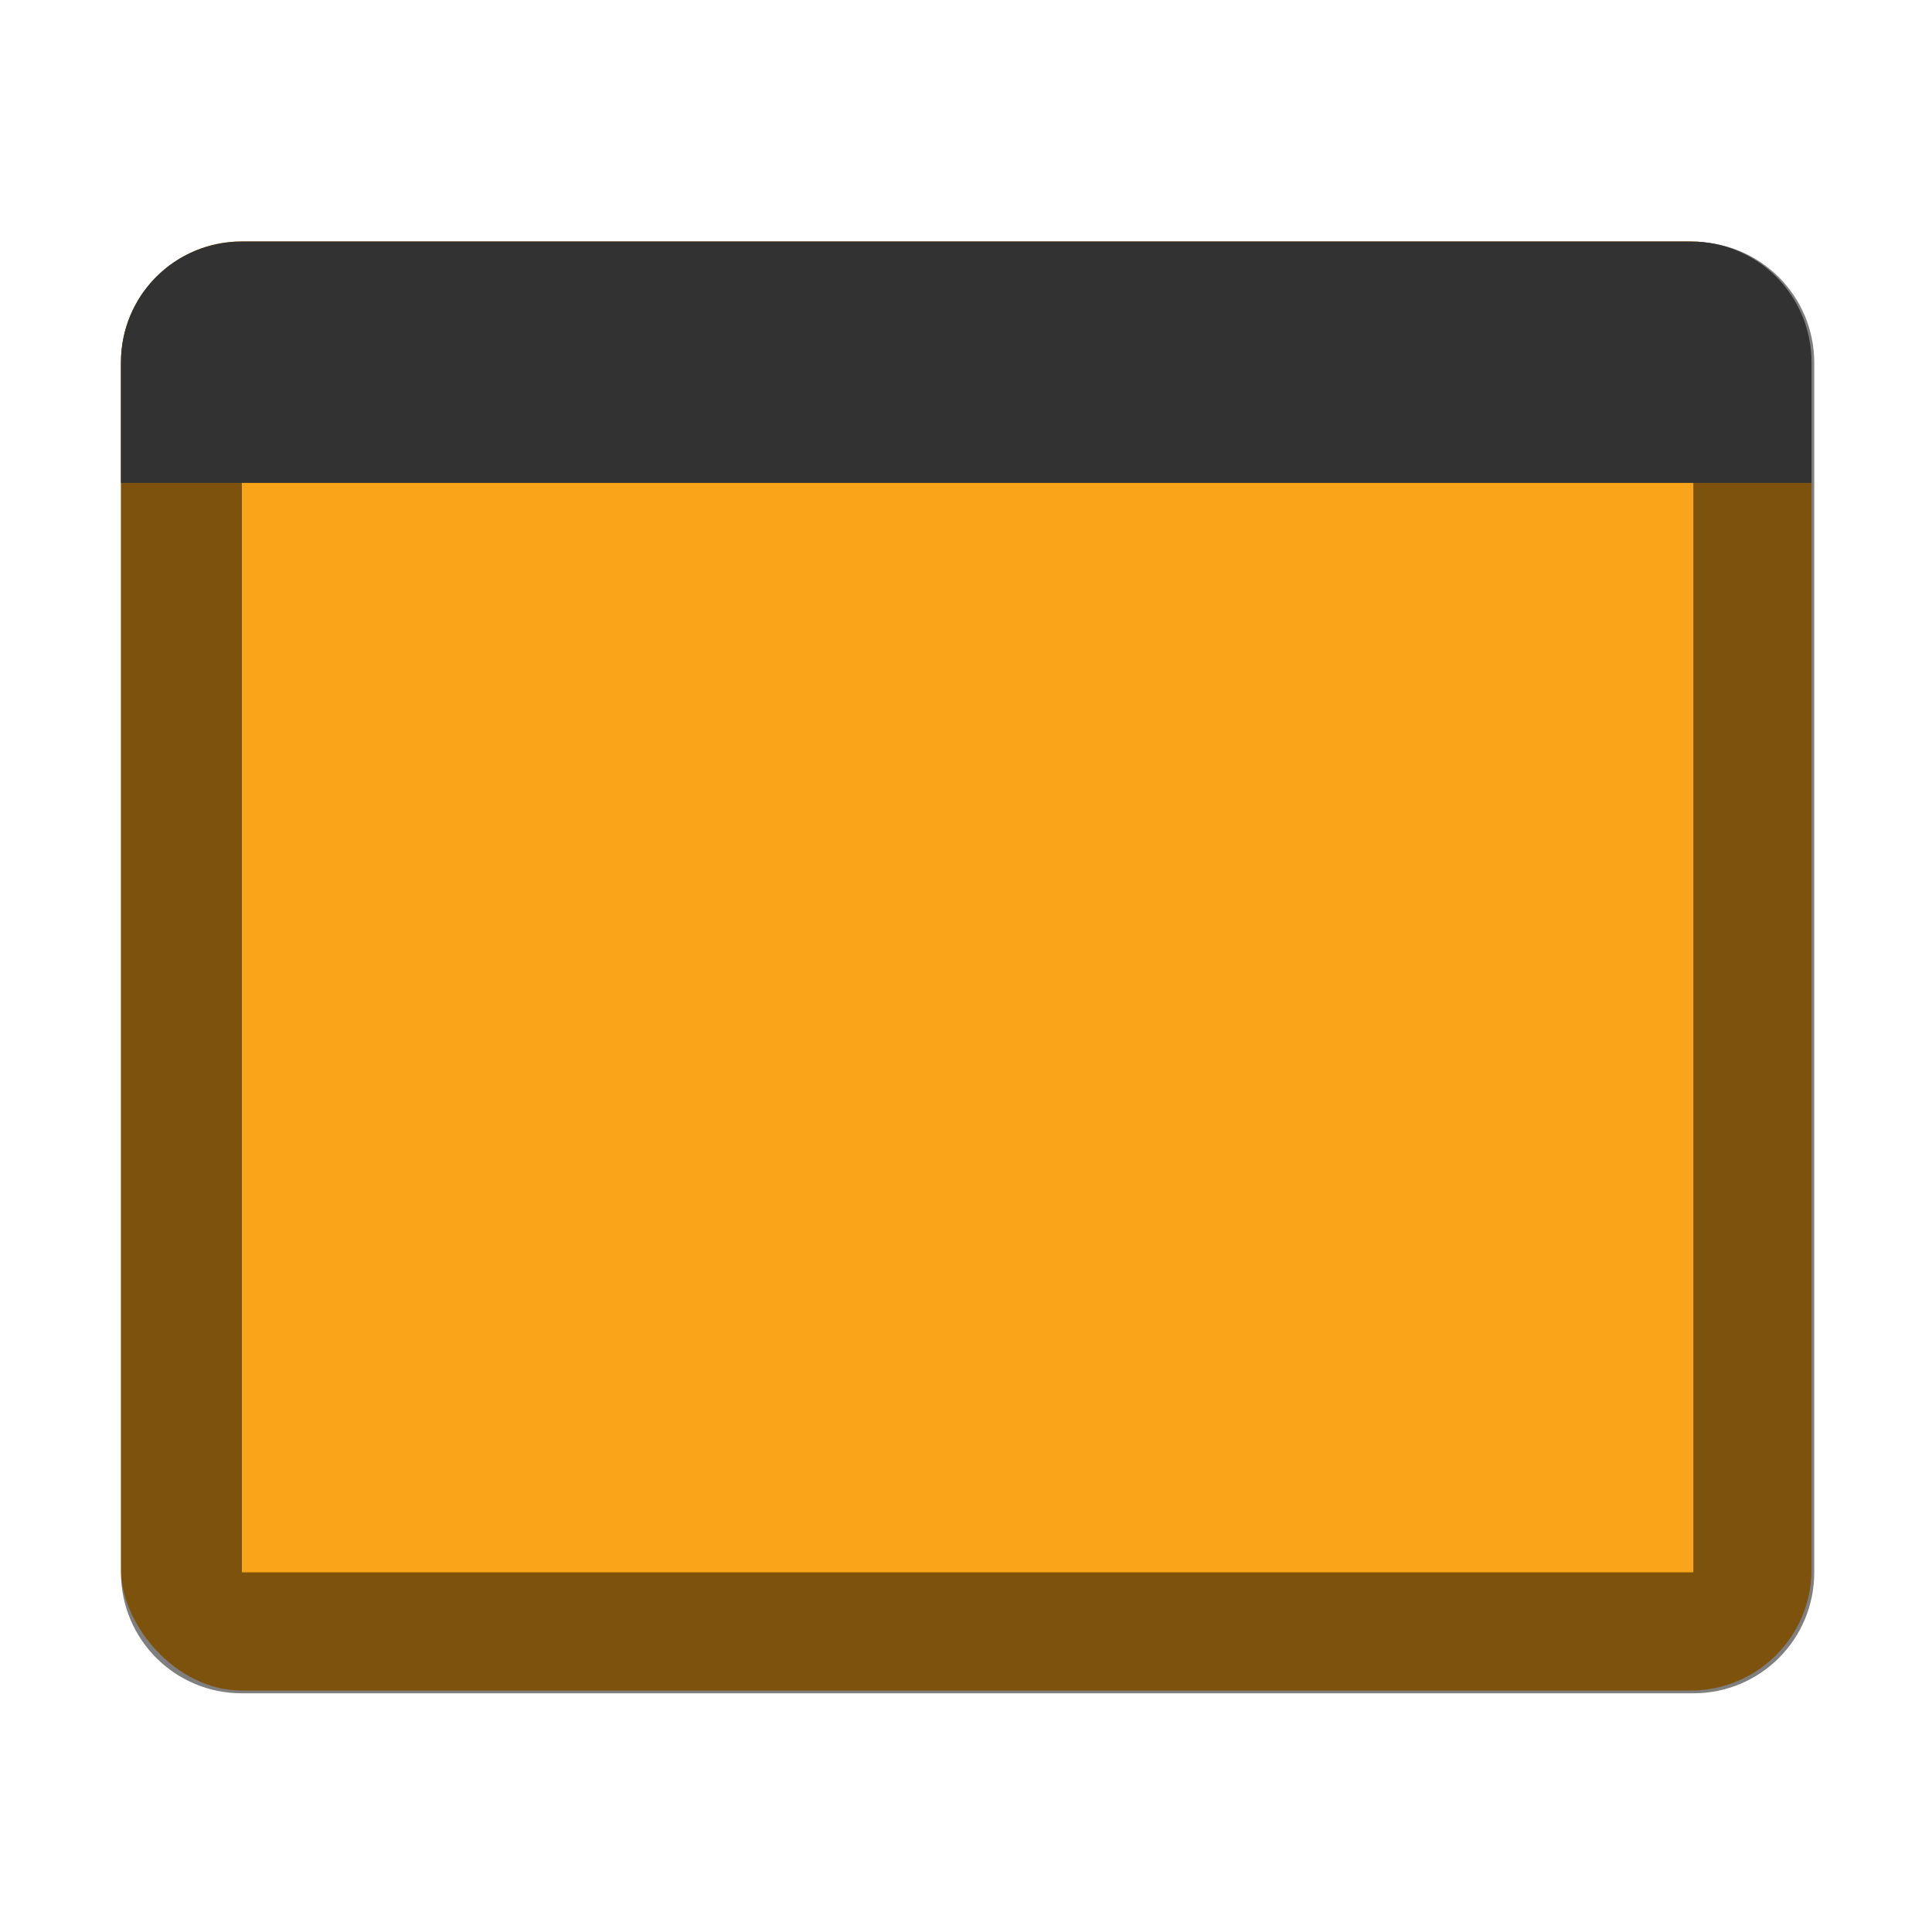 <?xml version="1.0" encoding="UTF-8" standalone="no"?>
<!-- Created with Inkscape (http://www.inkscape.org/) -->

<svg
   width="16"
   height="16"
   viewBox="0 0 4.233 4.233"
   version="1.1"
   id="svg5"
   inkscape:version="1.2 (dc2aedaf03, 2022-05-15)"
   sodipodi:docname="user-orange-desktop.svg"
   xmlns:inkscape="http://www.inkscape.org/namespaces/inkscape"
   xmlns:sodipodi="http://sodipodi.sourceforge.net/DTD/sodipodi-0.dtd"
   xmlns="http://www.w3.org/2000/svg"
   xmlns:svg="http://www.w3.org/2000/svg">
  <sodipodi:namedview
     id="namedview7"
     pagecolor="#ffffff"
     bordercolor="#666666"
     borderopacity="1.0"
     inkscape:pageshadow="2"
     inkscape:pageopacity="0.0"
     inkscape:pagecheckerboard="0"
     inkscape:document-units="px"
     showgrid="false"
     units="px"
     width="24px"
     inkscape:zoom="66.749999"
     inkscape:cx="8.022472"
     inkscape:cy="8.022472"
     inkscape:window-width="1846"
     inkscape:window-height="1011"
     inkscape:window-x="0"
     inkscape:window-y="0"
     inkscape:window-maximized="1"
     inkscape:current-layer="svg5"
     inkscape:showpageshadow="2"
     inkscape:deskcolor="#d1d1d1" />
  <defs
     id="defs2" />
  <rect
     style="opacity:1;fill:#faa41a;fill-opacity:1;stroke-width:0.265"
     id="rect2068"
     width="3.704"
     height="3.175"
     x="0.265"
     y="0.529"
     ry="0.265" />
  <path
     id="rect2298"
     style="opacity:0.5;fill:#000000;fill-opacity:1;stroke-width:1"
     d="M 2 2 C 1.446 2 1 2.446 1 3 L 1 13 C 1 13.554 1.446 14 2 14 L 14 14 C 14.554 14 15 13.554 15 13 L 15 3 C 15 2.446 14.554 2 14 2 L 2 2 z M 2 3 L 14 3 L 14 13 L 2 13 L 2 3 z "
     transform="scale(0.265)" />
  <path
     id="rect1782"
     style="opacity:1;fill:#323232;stroke-width:0.265"
     d="M 0.529,0.529 H 3.704 c 0.147,0 0.265,0.118 0.265,0.265 V 1.058 H 0.265 V 0.794 c 0,-0.147 0.118,-0.265 0.265,-0.265 z"
     sodipodi:nodetypes="sssccss" />
</svg>
